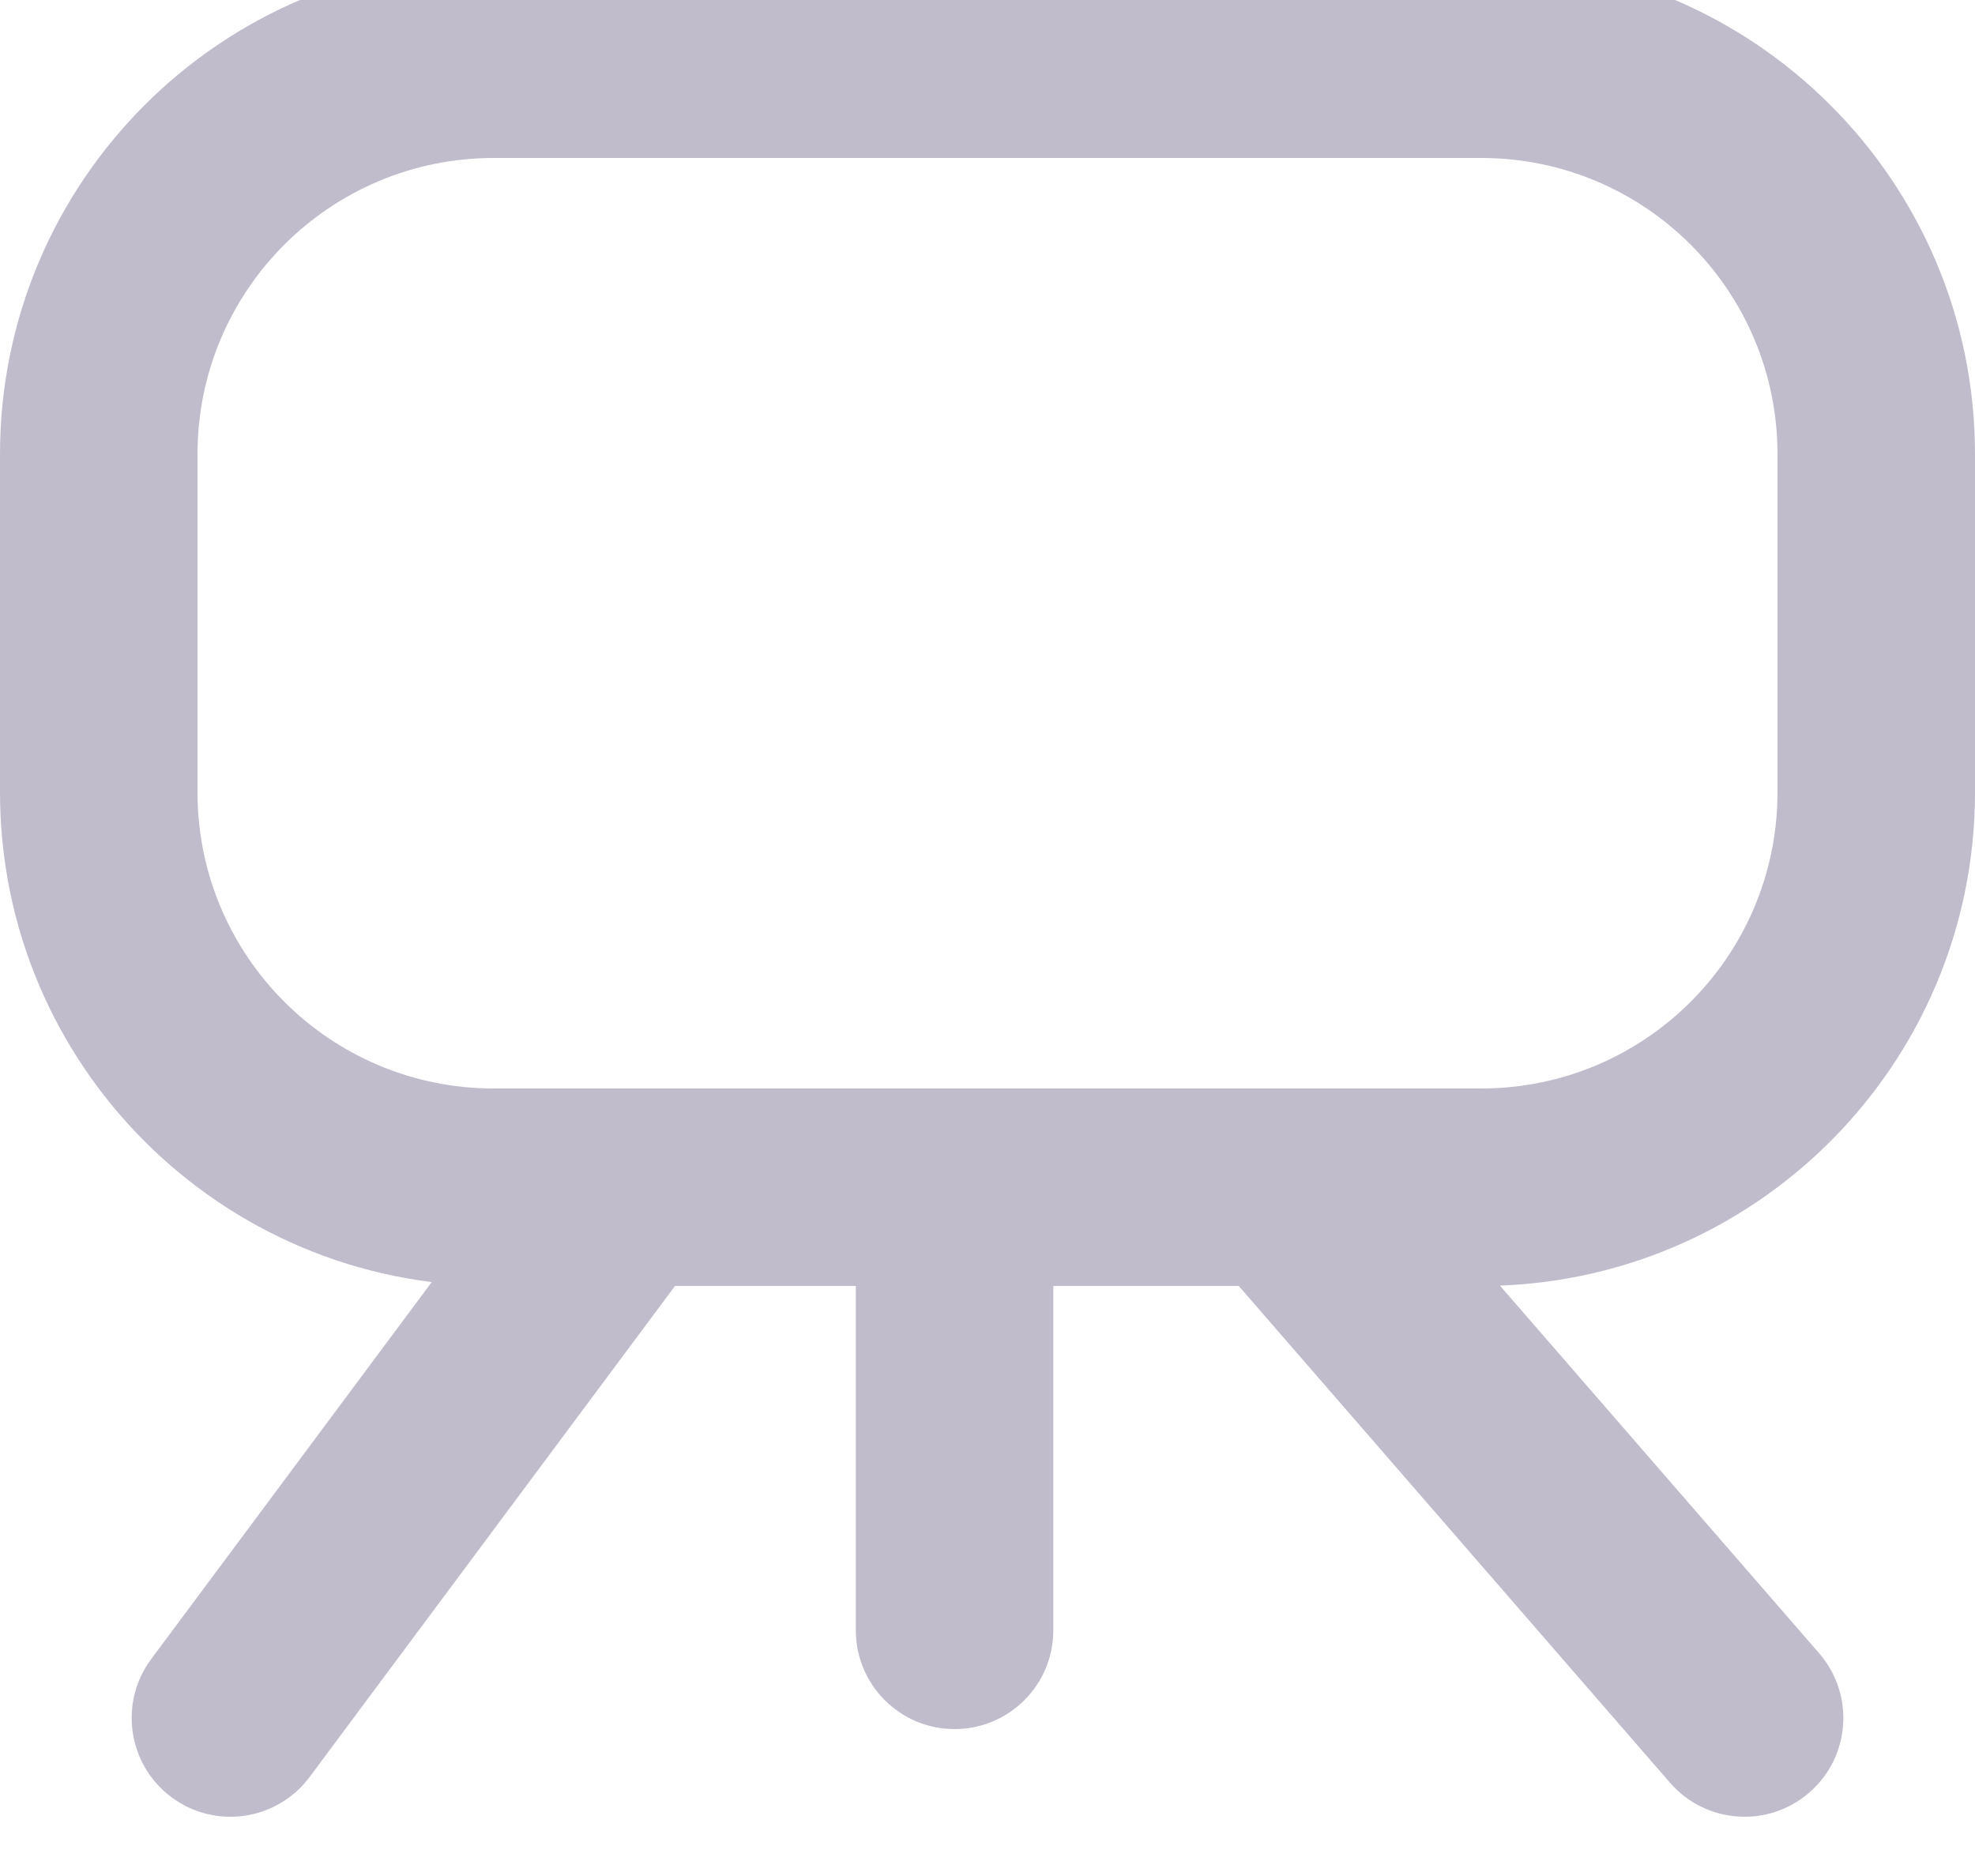 <svg width="40" height="38" viewBox="0 0 40 38" fill="none" xmlns="http://www.w3.org/2000/svg" xmlns:xlink="http://www.w3.org/1999/xlink">
<path d="M17.333,33.024C17.333,34.128 18.229,35.024 19.333,35.024C20.438,35.024 21.333,34.128 21.333,33.024L17.333,33.024ZM3.062,33.606C2.403,34.492 2.587,35.745 3.473,36.404C4.359,37.064 5.612,36.88 6.271,35.994L3.062,33.606ZM33.823,36.111C34.547,36.945 35.81,37.034 36.644,36.31C37.479,35.586 37.568,34.323 36.844,33.489L33.823,36.111ZM17.333,24.048L17.333,33.024L21.333,33.024L21.333,24.048L17.333,24.048ZM12.667,26.048L19.333,26.048L19.333,22.048L12.667,22.048L12.667,26.048ZM11.062,22.854L3.062,33.606L6.271,35.994L14.271,25.242L11.062,22.854ZM19.333,26.048L26,26.048L26,22.048L19.333,22.048L19.333,26.048ZM24.49,25.359L33.823,36.111L36.844,33.489L27.51,22.737L24.49,25.359ZM12.667,22.048L10,22.048L10,26.048L12.667,26.048L12.667,22.048ZM4,16.048L4,9.2L0,9.2L0,16.048L4,16.048ZM10,3.2L30,3.2L30,-0.8L10,-0.8L10,3.2ZM36,9.2L36,16.048L40,16.048L40,9.2L36,9.2ZM30,22.048L26,22.048L26,26.048L30,26.048L30,22.048ZM36,16.048C36,19.361 33.314,22.048 30,22.048L30,26.048C35.523,26.048 40,21.571 40,16.048L36,16.048ZM30,3.2C33.314,3.2 36,5.886 36,9.2L40,9.2C40,3.677 35.523,-0.8 30,-0.8L30,3.2ZM4,9.2C4,5.886 6.686,3.2 10,3.2L10,-0.8C4.477,-0.8 0,3.677 0,9.2L4,9.2ZM10,22.048C6.686,22.048 4,19.361 4,16.048L0,16.048C0,21.571 4.477,26.048 10,26.048L10,22.048Z" fill="#C1BCCC"/>
</svg>
